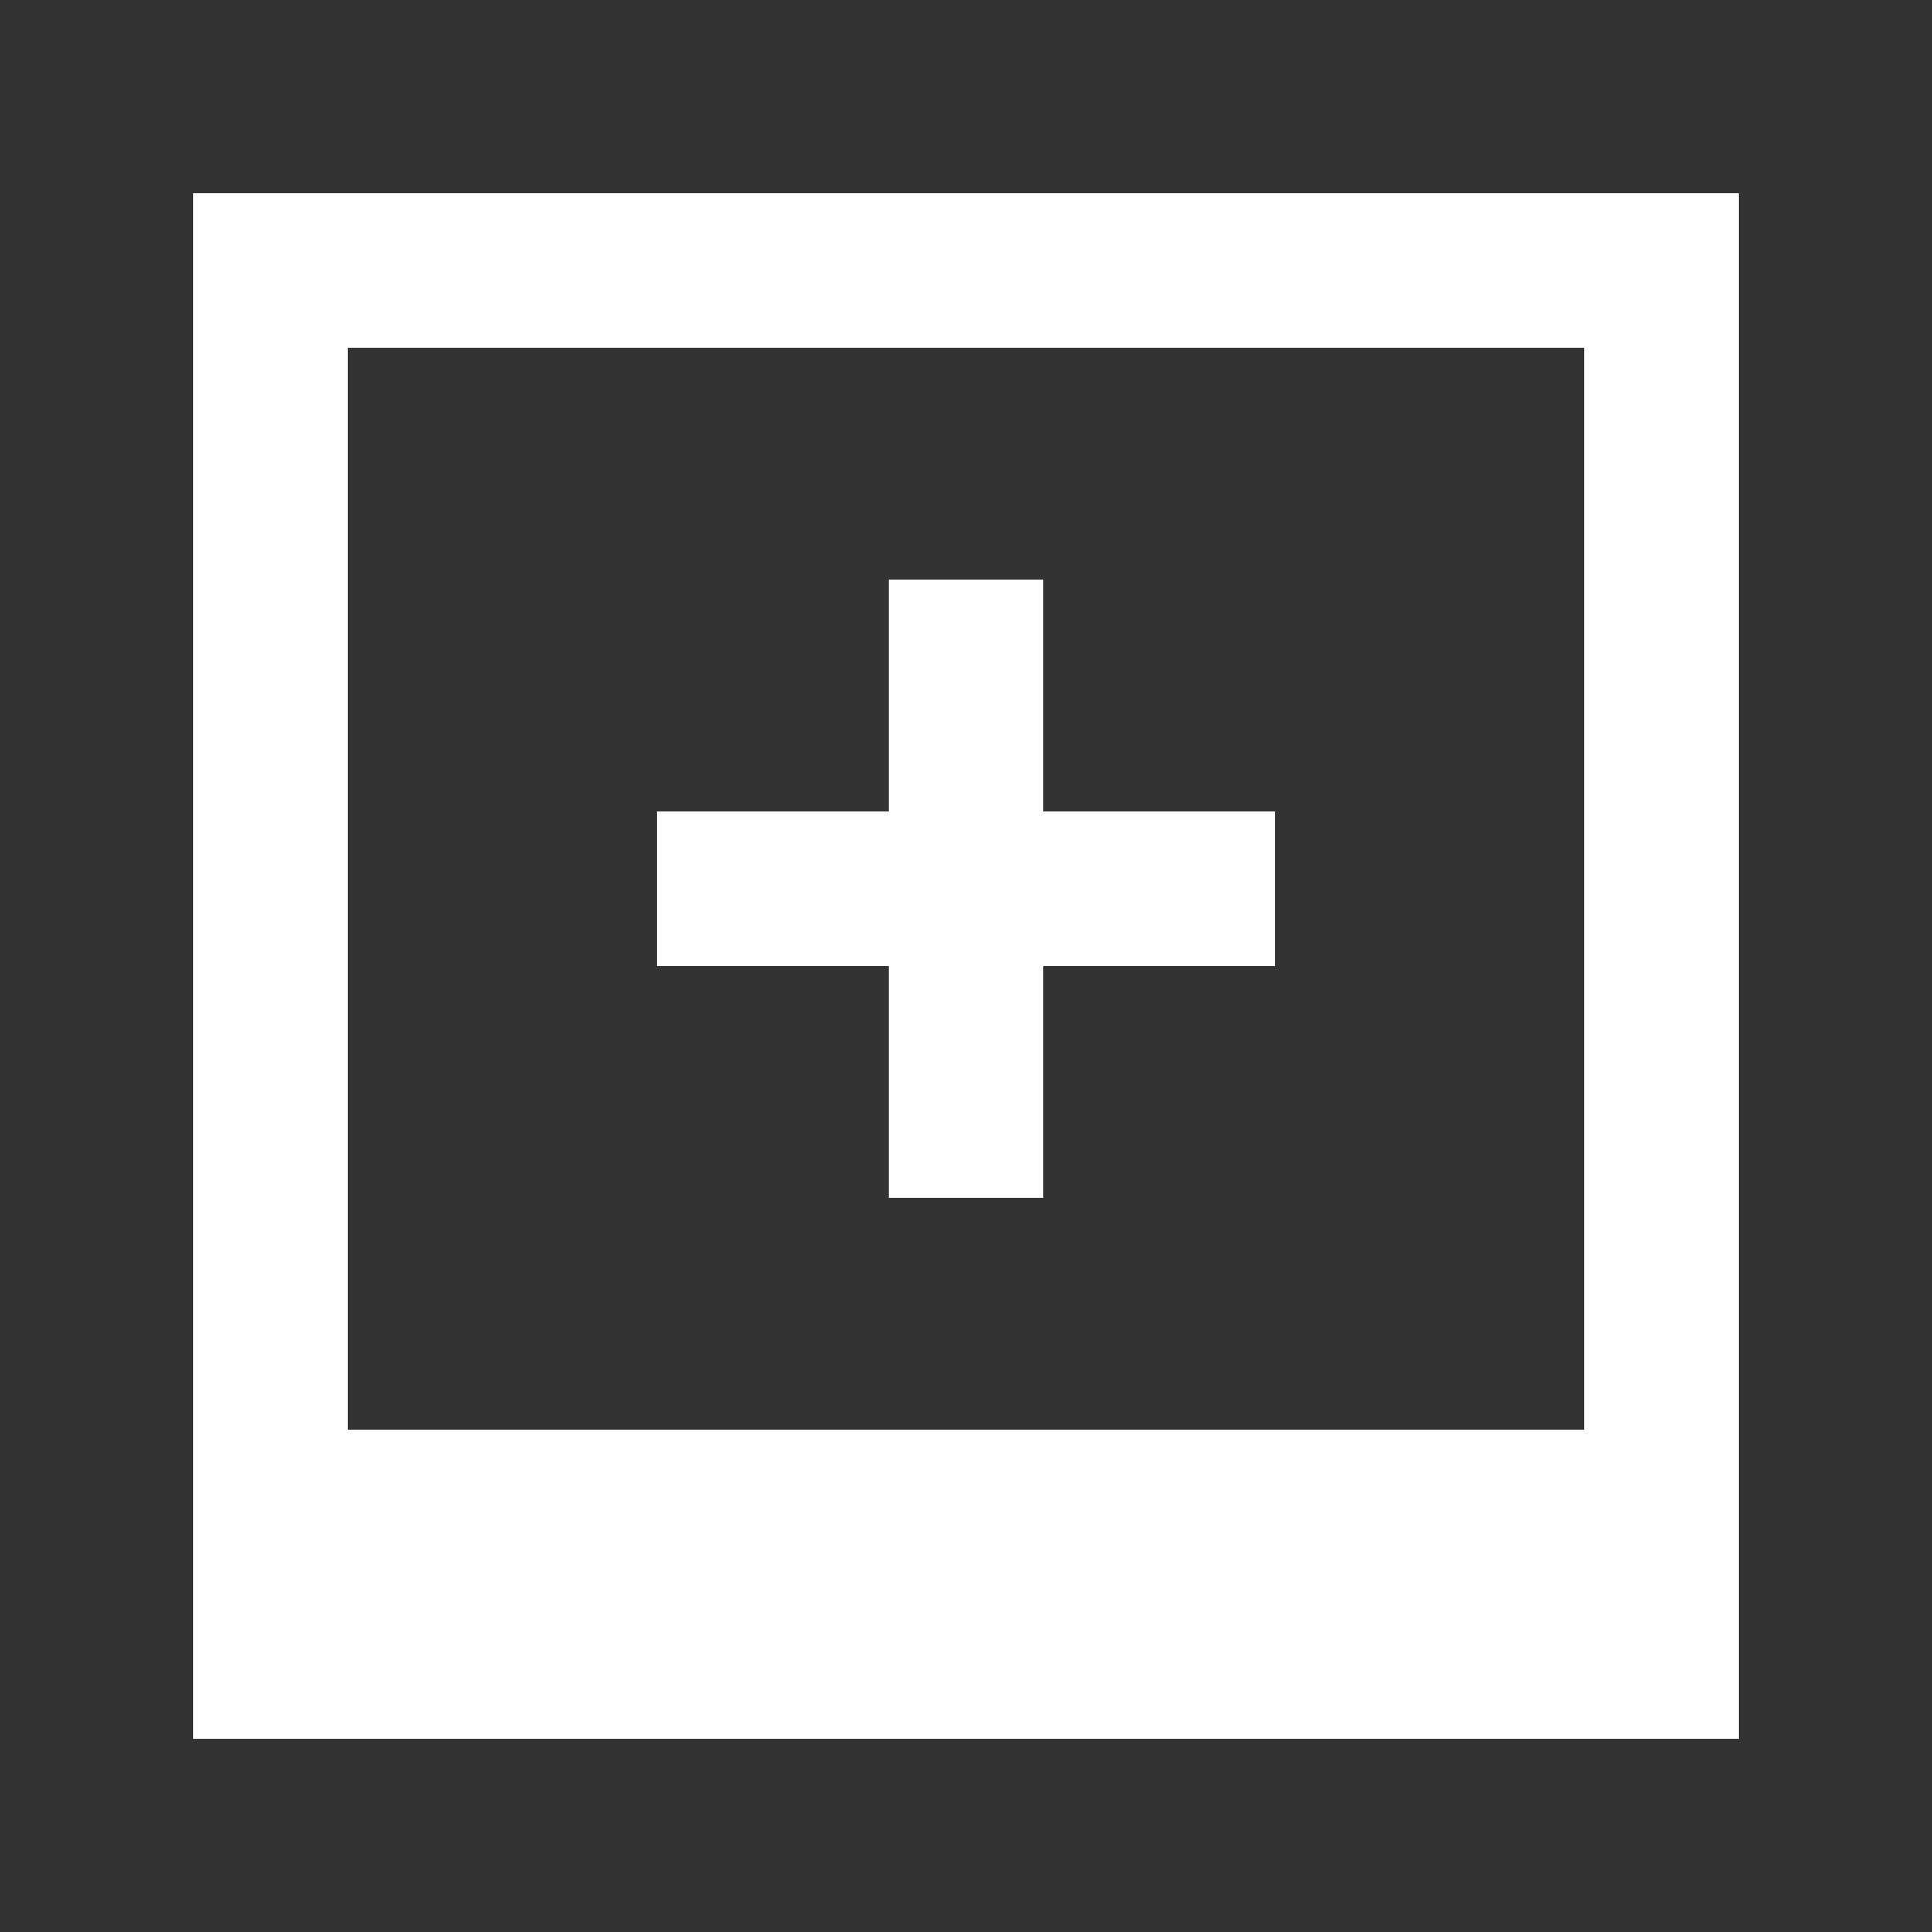 <!-- Generated by IcoMoon.io -->
<svg version="1.1" xmlns="http://www.w3.org/2000/svg" width="40" height="40" viewBox="0 0 40 40">
<rect x="0" y="0" width="40" height="40" fill="#333333" stroke="none"/>
<title>mp-image_plus-</title>
<path fill="#fff" d="M18.4 20v4.8h3.2v-4.8h4.8v-3.2h-4.8v-4.8h-3.2v4.8h-4.8v3.2h4.8zM7.2 29.6v-22.4h25.6v22.4h-25.6zM4 36h32v-32h-32v32z"></path>
</svg>
